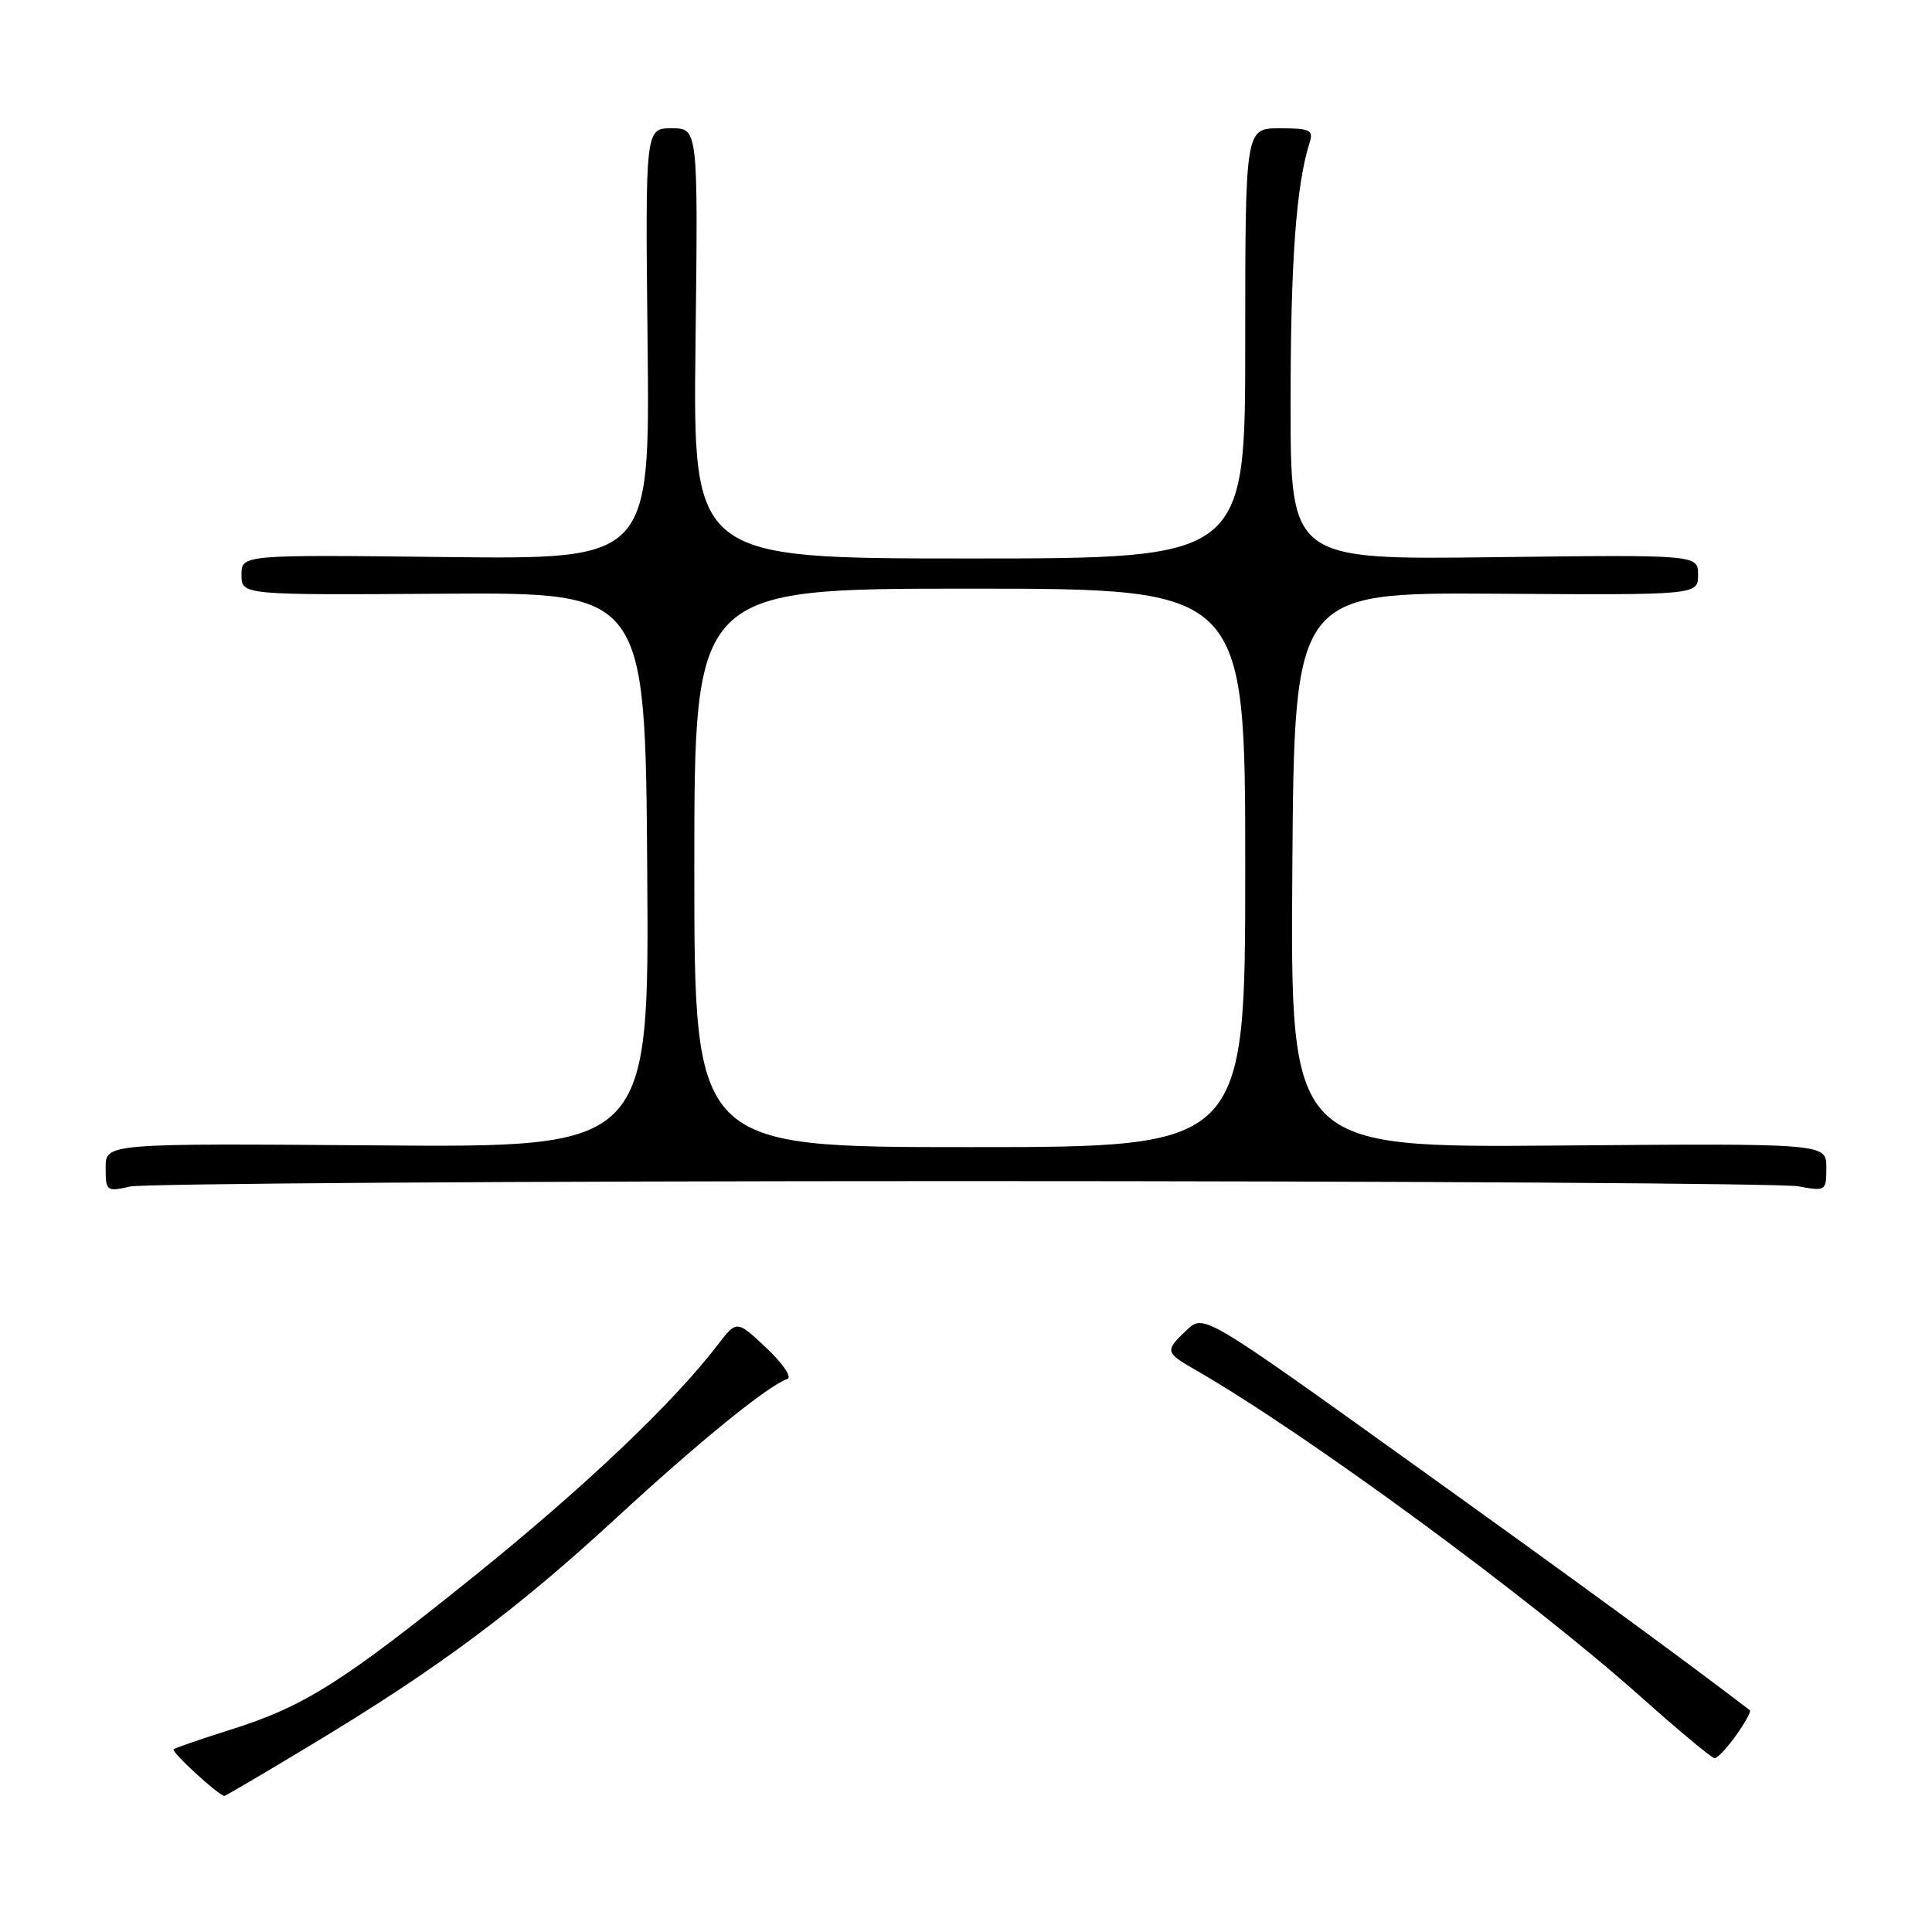 <?xml version="1.0" encoding="UTF-8" standalone="no"?>
<!DOCTYPE svg PUBLIC "-//W3C//DTD SVG 1.1//EN" "http://www.w3.org/Graphics/SVG/1.1/DTD/svg11.dtd" >
<svg xmlns="http://www.w3.org/2000/svg" xmlns:xlink="http://www.w3.org/1999/xlink" version="1.1" viewBox="0 0 256 256">
 <g >
 <path fill="currentColor"
d=" M 41.60 230.98 C 58.12 221.02 68.46 213.31 81.68 201.12 C 92.69 190.97 101.80 183.57 104.32 182.73 C 104.98 182.51 103.76 180.70 101.56 178.62 C 97.62 174.91 97.62 174.91 95.10 178.20 C 89.25 185.85 77.52 197.00 63.00 208.71 C 45.31 222.96 40.32 226.12 30.50 229.21 C 26.65 230.42 23.28 231.58 23.01 231.79 C 22.61 232.08 28.91 237.88 29.73 237.97 C 29.86 237.99 35.20 234.84 41.60 230.98 Z  M 230.04 229.94 C 231.24 228.26 232.06 226.76 231.86 226.61 C 222.39 219.38 209.29 209.81 187.12 193.91 C 159.51 174.11 159.51 174.11 157.26 176.23 C 154.34 178.97 154.39 179.22 158.25 181.43 C 172.93 189.85 202.67 211.67 217.50 224.91 C 222.45 229.32 226.81 232.95 227.18 232.97 C 227.56 232.99 228.84 231.62 230.04 229.94 Z  M 127.50 156.50 C 186.35 156.50 236.19 156.81 238.25 157.19 C 241.94 157.86 242.00 157.83 242.00 154.69 C 242.00 151.50 242.00 151.50 206.49 151.79 C 170.98 152.07 170.98 152.07 171.24 115.29 C 171.50 78.50 171.50 78.50 198.25 78.67 C 225.00 78.85 225.00 78.85 225.00 76.17 C 225.00 73.50 225.00 73.50 198.00 73.83 C 171.00 74.17 171.00 74.17 171.01 53.33 C 171.01 34.62 171.75 24.50 173.53 18.90 C 174.06 17.22 173.60 17.00 169.57 17.00 C 165.00 17.00 165.00 17.00 165.00 45.50 C 165.00 74.00 165.00 74.00 128.41 74.00 C 91.82 74.00 91.82 74.00 92.16 45.50 C 92.50 17.00 92.50 17.00 89.00 17.00 C 85.50 17.00 85.50 17.00 85.81 45.56 C 86.11 74.12 86.11 74.12 59.06 73.81 C 32.00 73.50 32.00 73.50 32.00 76.17 C 32.00 78.85 32.00 78.85 58.75 78.67 C 85.50 78.50 85.50 78.50 85.76 115.27 C 86.02 152.05 86.02 152.05 50.01 151.77 C 14.00 151.50 14.00 151.50 14.00 154.72 C 14.00 157.85 14.11 157.93 17.25 157.22 C 19.04 156.83 68.65 156.50 127.50 156.50 Z  M 92.00 115.00 C 92.00 78.00 92.00 78.00 128.50 78.00 C 165.00 78.00 165.00 78.00 165.00 115.00 C 165.00 152.00 165.00 152.00 128.50 152.00 C 92.00 152.00 92.00 152.00 92.00 115.00 Z "/>
</g>
</svg>